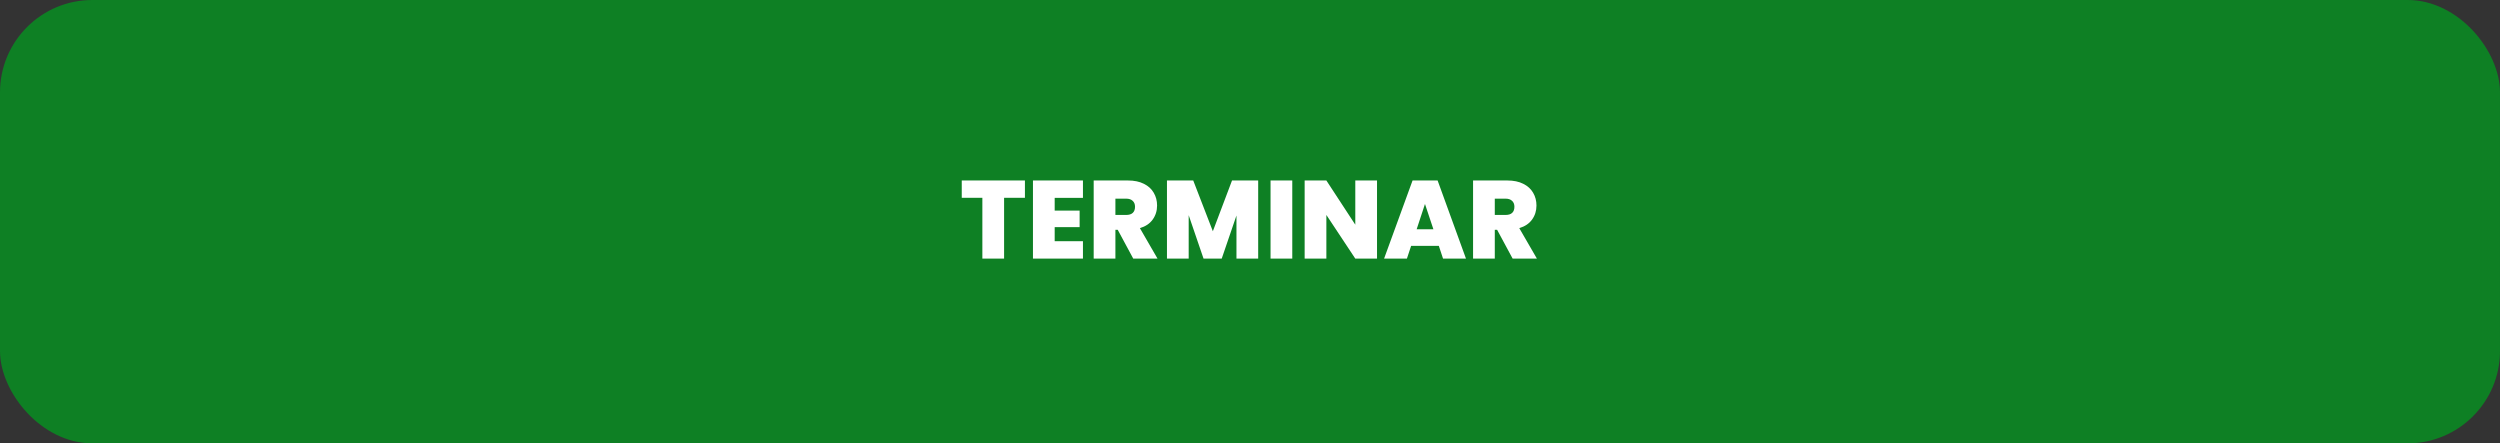<svg width="406" height="72" viewBox="0 0 406 72" fill="none" xmlns="http://www.w3.org/2000/svg">
<rect x="0" y="0" width="406" height="72" fill="#333333" stroke="none"/>
<rect width="406" height="72" rx="15" fill="#0E8024"/>
<path d="M166.448 29.31V32.118H163.064V42H159.536V32.118H156.188V29.31H166.448ZM171.281 32.136V34.206H175.331V36.888H171.281V39.174H175.871V42H167.753V29.31H175.871V32.136H171.281ZM184.04 42L181.52 37.32H181.142V42H177.614V29.31H183.176C184.196 29.31 185.06 29.49 185.768 29.85C186.476 30.198 187.01 30.684 187.37 31.308C187.73 31.92 187.91 32.61 187.91 33.378C187.91 34.242 187.67 35.004 187.19 35.664C186.722 36.312 186.032 36.774 185.12 37.05L187.982 42H184.04ZM181.142 34.908H182.888C183.368 34.908 183.728 34.794 183.968 34.566C184.208 34.338 184.328 34.008 184.328 33.576C184.328 33.168 184.202 32.85 183.95 32.622C183.71 32.382 183.356 32.262 182.888 32.262H181.142V34.908ZM204.329 29.31V42H200.801V34.998L198.407 42H195.455L193.043 34.944V42H189.515V29.31H193.781L196.967 37.554L200.081 29.31H204.329ZM209.865 29.31V42H206.337V29.31H209.865ZM223.628 42H220.1L215.402 34.908V42H211.874V29.31H215.402L220.1 36.492V29.31H223.628V42ZM233.666 39.93H229.166L228.482 42H224.774L229.4 29.31H233.468L238.076 42H234.35L233.666 39.93ZM232.784 37.23L231.416 33.126L230.066 37.23H232.784ZM245.652 42L243.132 37.32H242.754V42H239.226V29.31H244.788C245.808 29.31 246.672 29.49 247.38 29.85C248.088 30.198 248.622 30.684 248.982 31.308C249.342 31.92 249.522 32.61 249.522 33.378C249.522 34.242 249.282 35.004 248.802 35.664C248.334 36.312 247.644 36.774 246.732 37.05L249.594 42H245.652ZM242.754 34.908H244.5C244.98 34.908 245.34 34.794 245.58 34.566C245.82 34.338 245.94 34.008 245.94 33.576C245.94 33.168 245.814 32.85 245.562 32.622C245.322 32.382 244.968 32.262 244.5 32.262H242.754V34.908Z" fill="white"/>
</svg>
